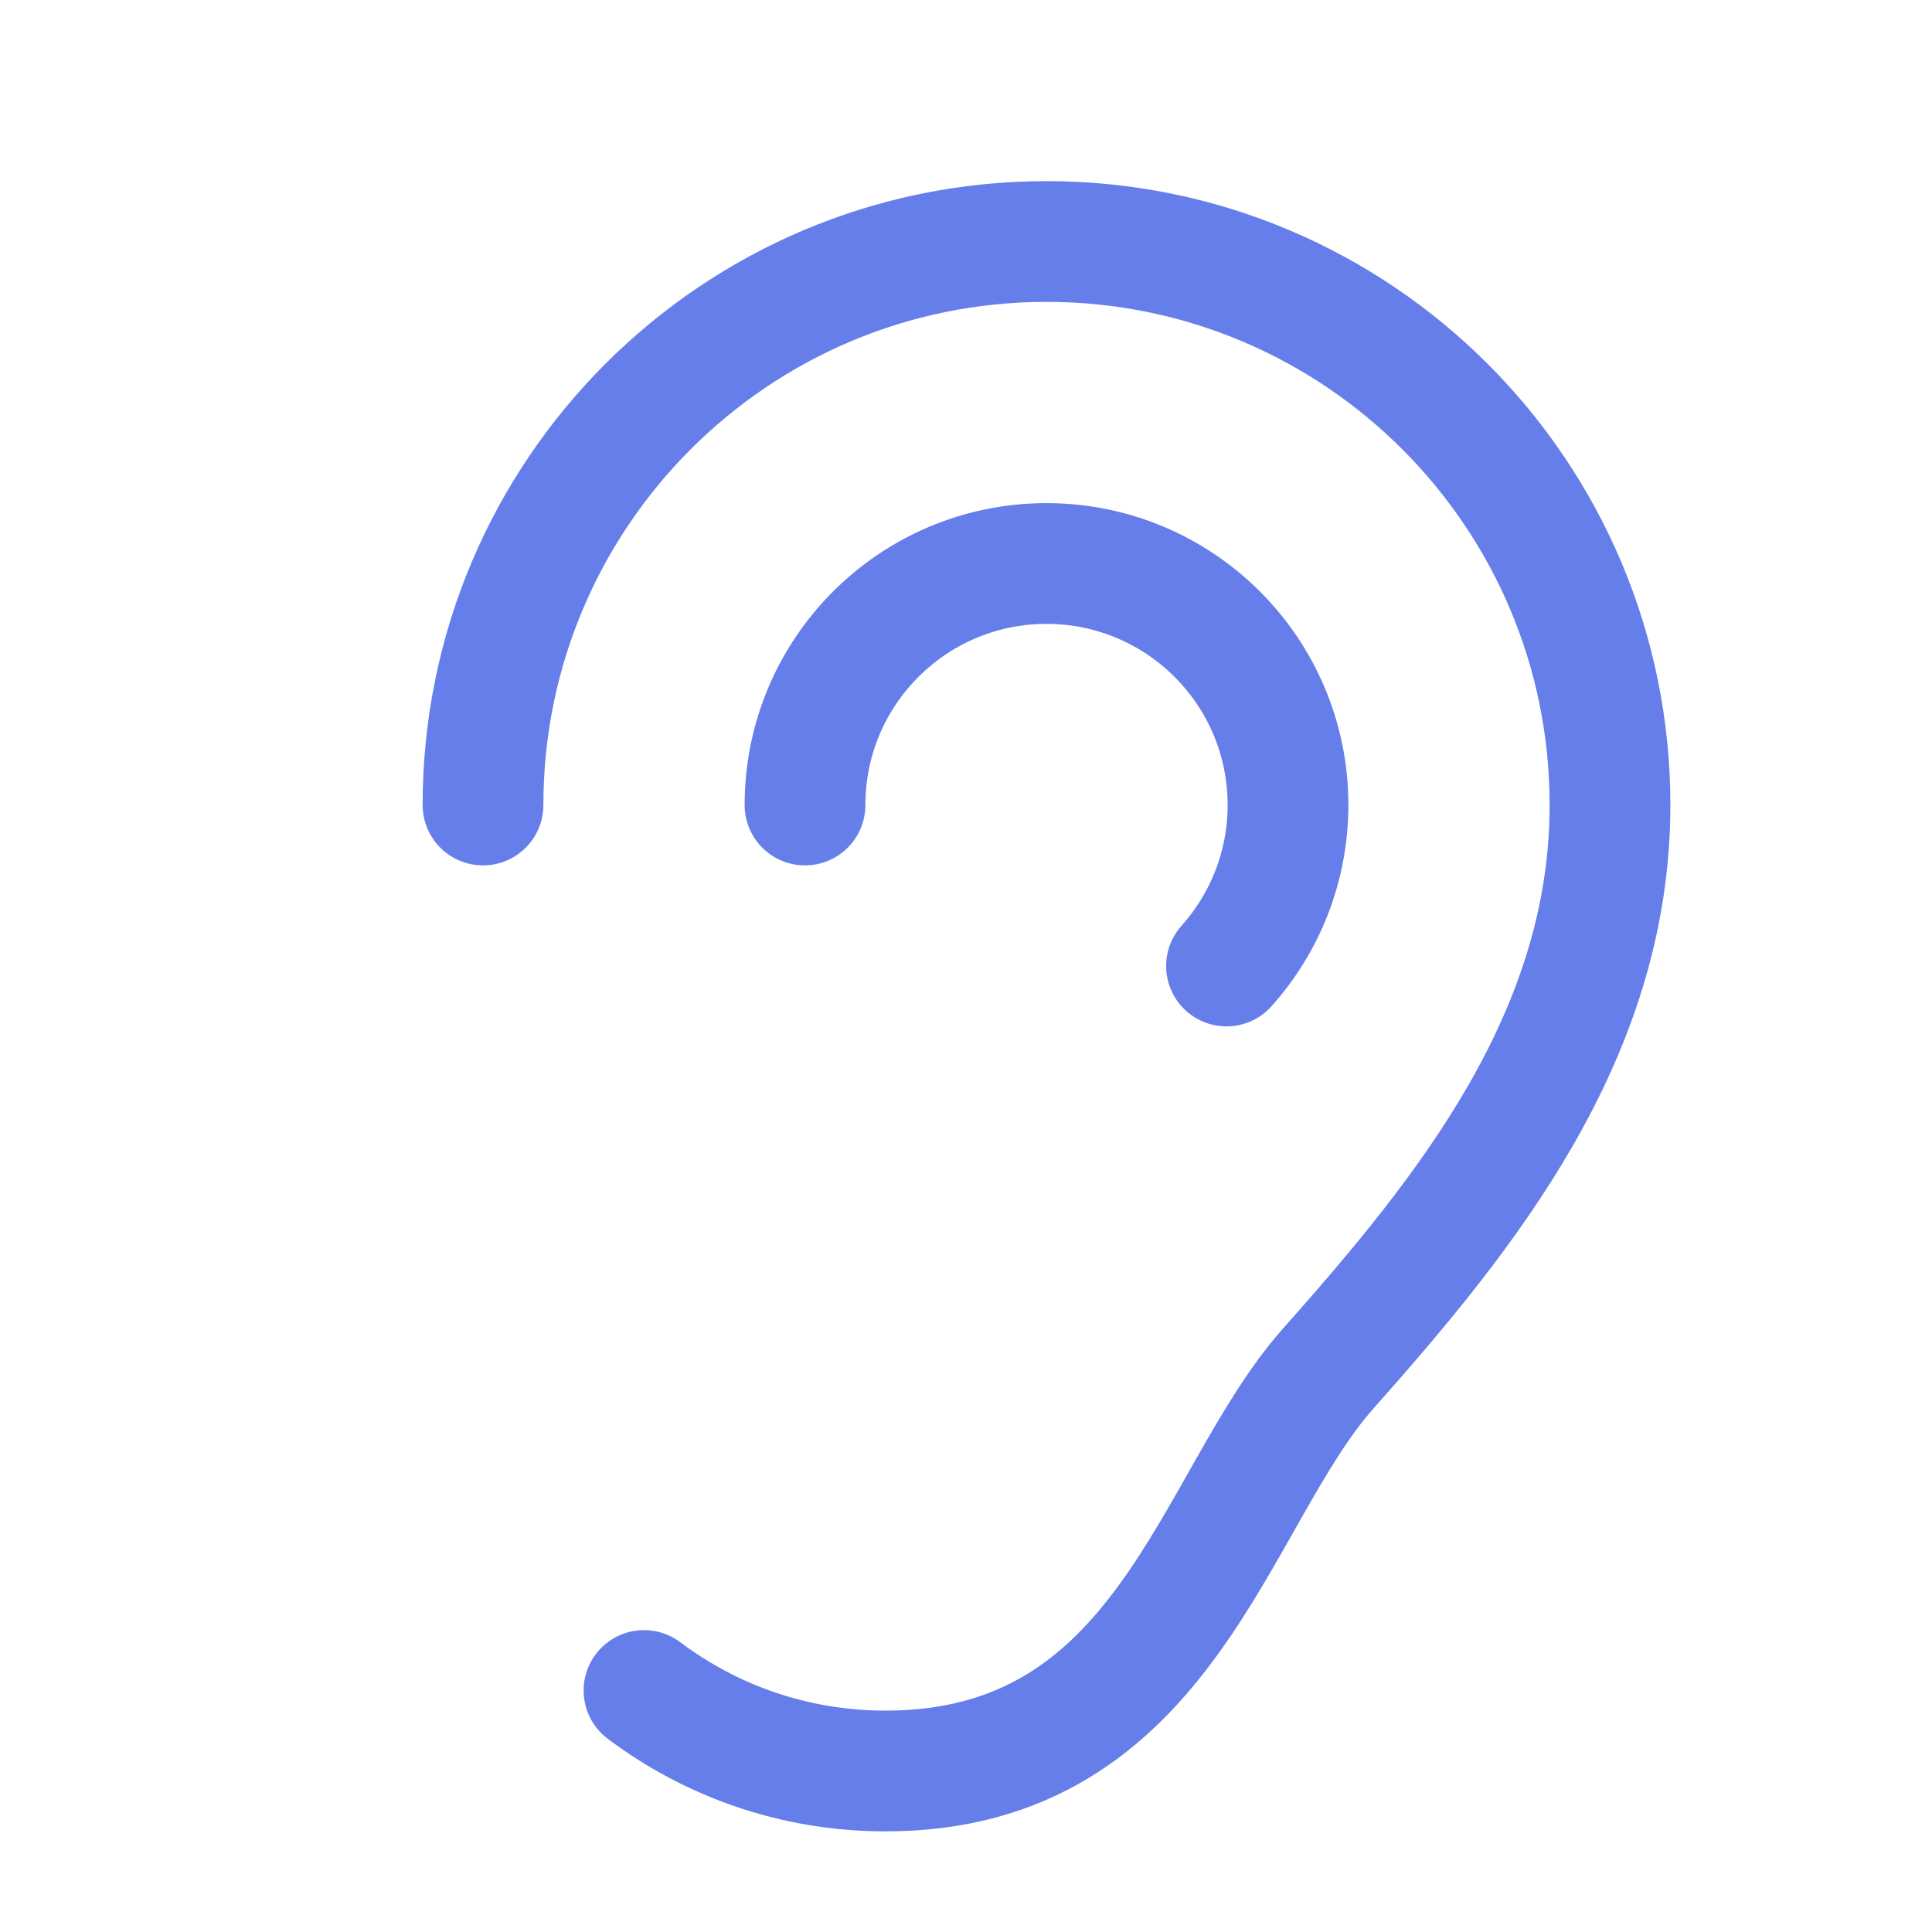 <svg width="48px" height="48px" viewBox="0 0 24 24" xmlns="http://www.w3.org/2000/svg" aria-labelledby="earIconTitle" stroke="#667eea" stroke-width="1.5" stroke-linecap="round" stroke-linejoin="round" fill="none" color="#667eea"> <title id="earIconTitle">Ear (hearing)</title> <path d="M6 10C6 6.134 9.134 3 13 3C16.866 3 20 6.134 20 10C20 12.872 18.204 15.081 16.5 17C15.067 18.614 14.5 22 11 22C9.874 22 8.835 21.628 8 21"/> <path d="M10 10C10 8.343 11.343 7 13 7C14.657 7 16 8.343 16 10C16 10.768 15.711 11.469 15.236 12"/> </svg>